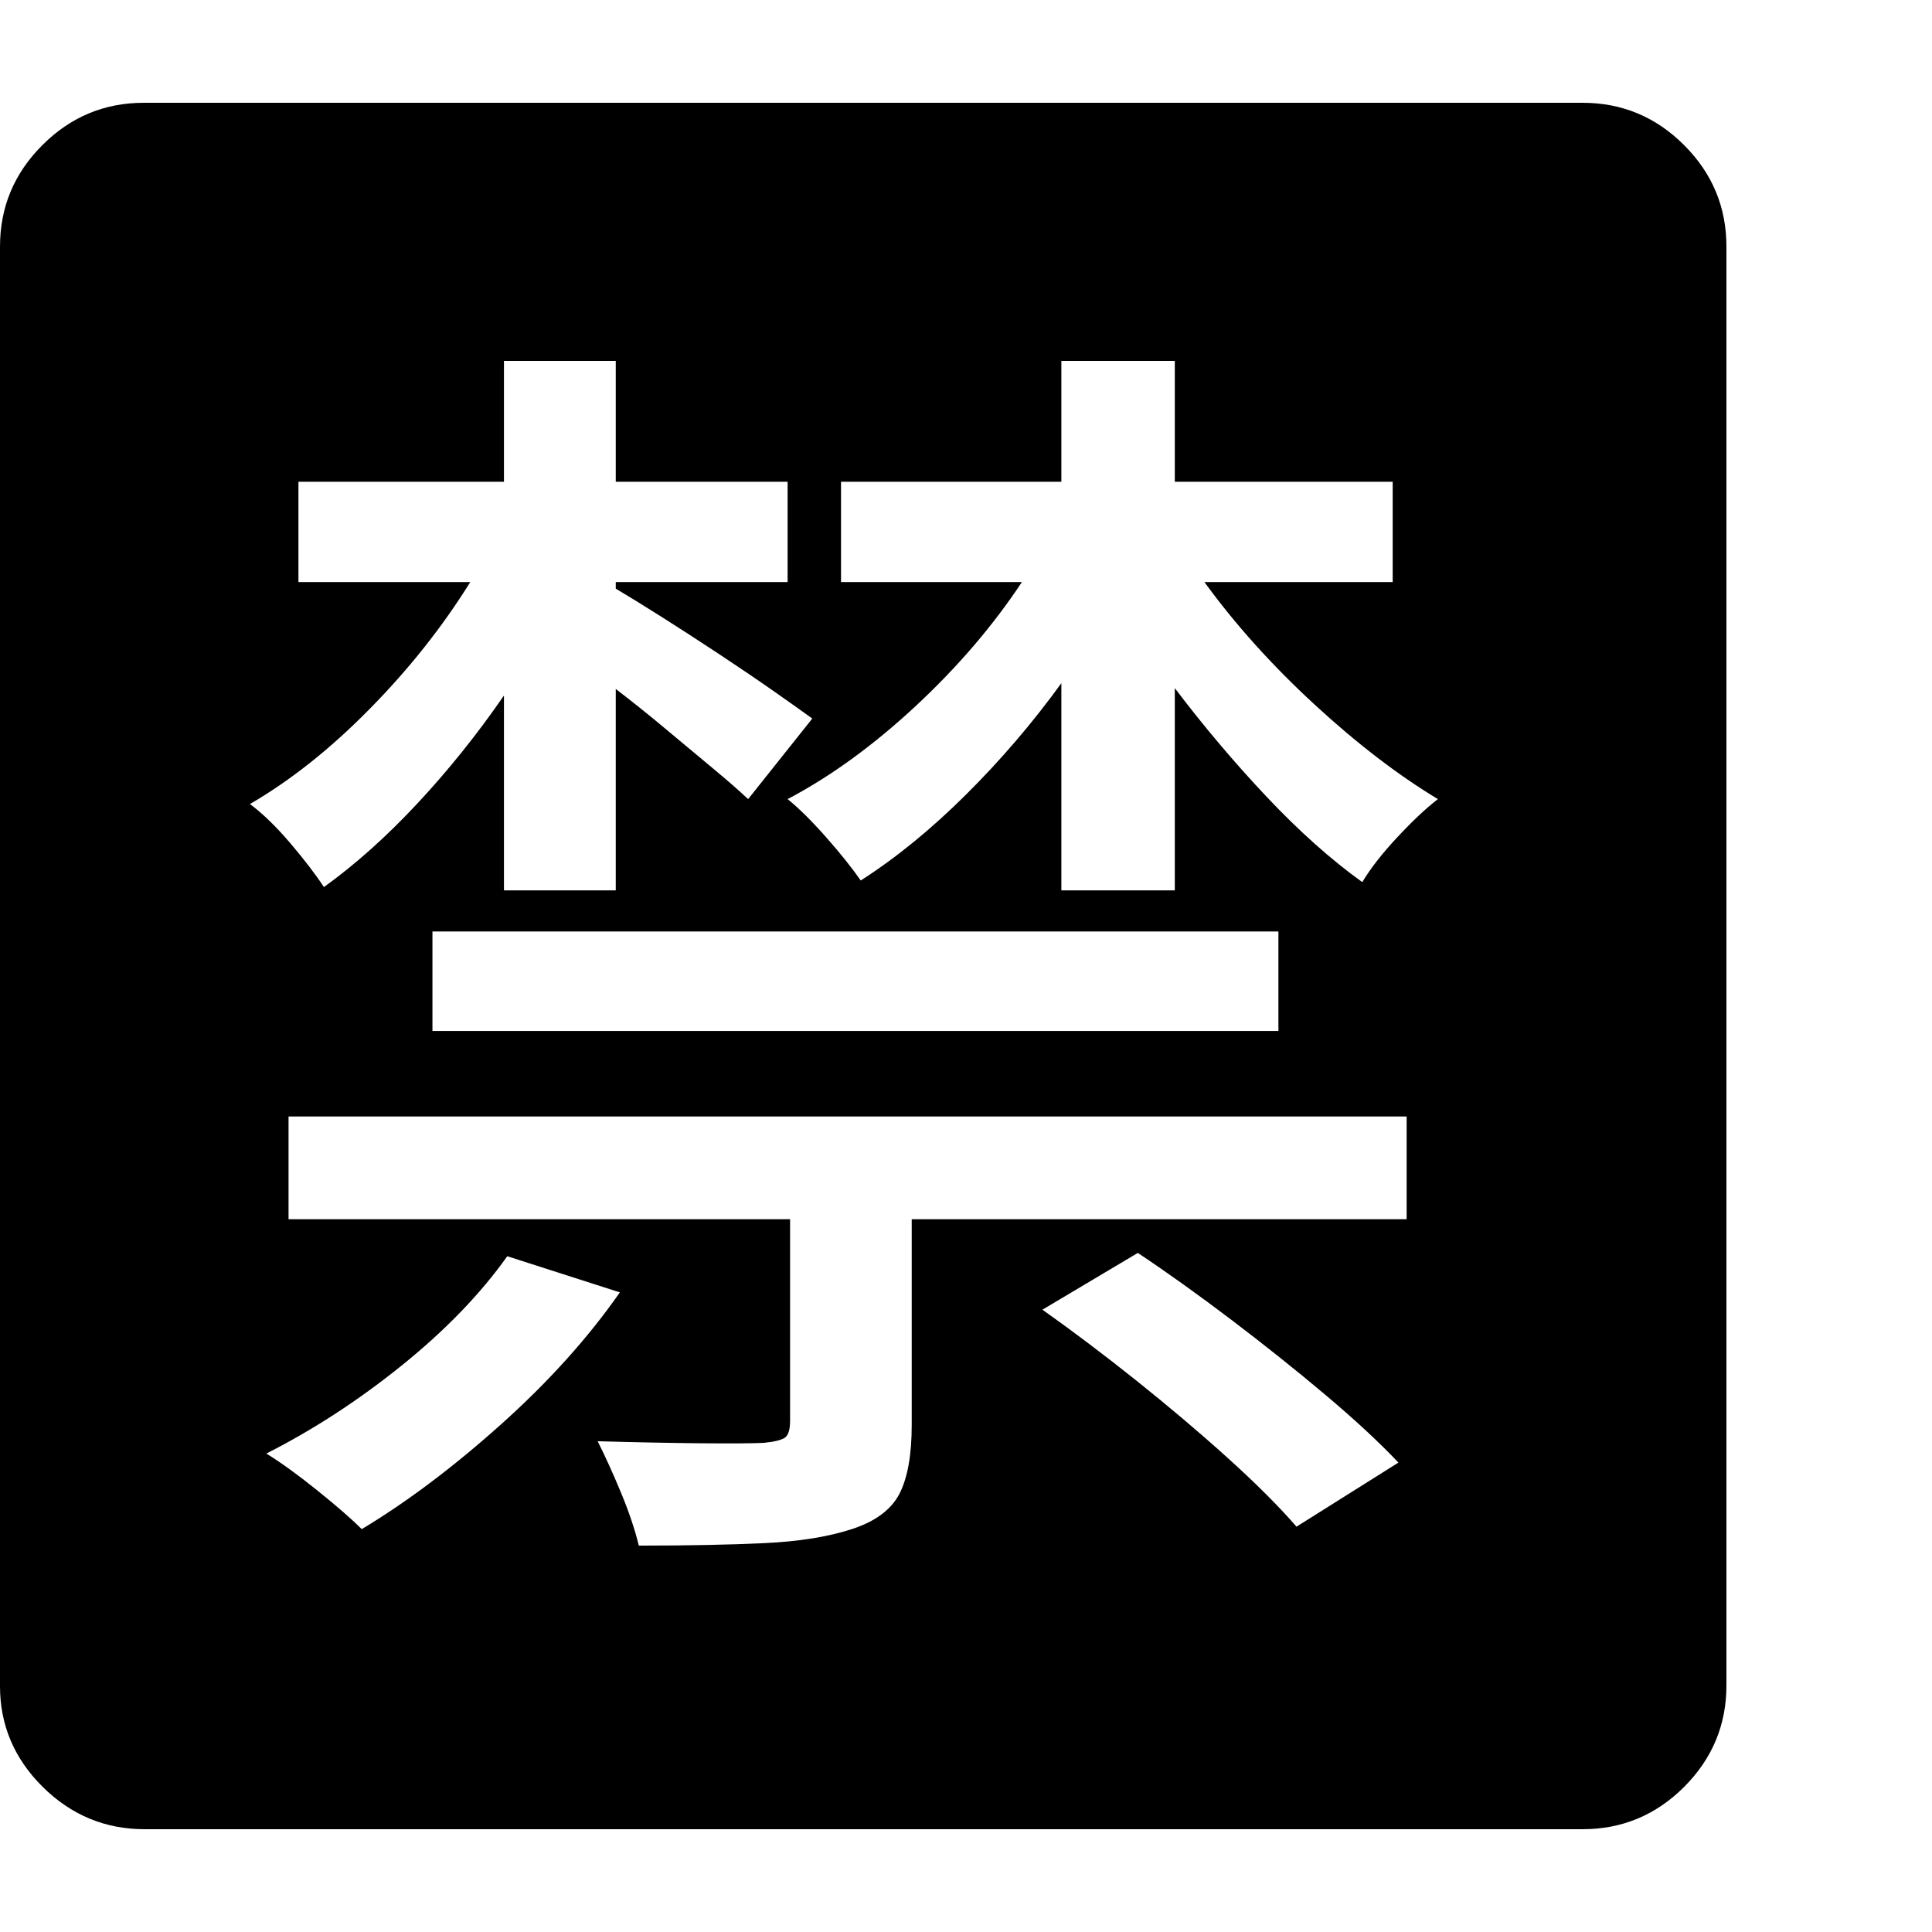 <svg version="1.1" xmlns="http://www.w3.org/2000/svg" style="fill:rgba(0,0,0,1.0)" width="256" height="256" viewBox="0 0 36.719 32.812">
  <defs>
    <style type="text/css" id="current-color-scheme">.ColorScheme-Highlight { color:#000000; }</style>
  </defs><path class="ColorScheme-Highlight" fill="currentColor" d="M6.875 27.109 C7.74 26.589 8.622 25.924 9.523 25.117 C10.424 24.31 11.177 23.474 11.781 22.609 L9.641 21.922 C9.13 22.641 8.461 23.333 7.633 24 C6.805 24.667 5.948 25.224 5.062 25.672 C5.333 25.839 5.654 26.07 6.023 26.367 C6.393 26.664 6.677 26.911 6.875 27.109 Z M12.141 27.422 C13.068 27.422 13.862 27.406 14.523 27.375 C15.185 27.344 15.74 27.255 16.188 27.109 C16.635 26.964 16.937 26.74 17.094 26.438 C17.25 26.135 17.328 25.698 17.328 25.125 L17.328 21.219 L26.734 21.219 L26.734 19.266 L5.484 19.266 L5.484 21.219 L15.016 21.219 L15.016 25.047 C15.016 25.214 14.984 25.32 14.922 25.367 C14.859 25.414 14.724 25.448 14.516 25.469 C14.318 25.479 13.917 25.482 13.312 25.477 C12.708 25.471 12.057 25.458 11.359 25.438 C11.505 25.729 11.654 26.057 11.805 26.422 C11.956 26.786 12.068 27.12 12.141 27.422 Z M24.641 27.062 L26.578 25.844 C26.214 25.458 25.75 25.029 25.188 24.555 C24.625 24.081 24.031 23.607 23.406 23.133 C22.781 22.659 22.188 22.234 21.625 21.859 L19.812 22.938 C20.385 23.344 20.982 23.794 21.602 24.289 C22.221 24.784 22.799 25.273 23.336 25.758 C23.872 26.242 24.307 26.677 24.641 27.062 Z M8.219 17.641 L24.297 17.641 L24.297 15.75 L8.219 15.75 Z M9.578 14.969 L11.703 14.969 L11.703 11.141 C12.016 11.38 12.331 11.633 12.648 11.898 C12.966 12.164 13.263 12.411 13.539 12.641 C13.815 12.87 14.042 13.068 14.219 13.234 L15.438 11.703 C15.281 11.589 15.047 11.422 14.734 11.203 C14.422 10.984 14.073 10.747 13.688 10.492 C13.302 10.237 12.932 9.997 12.578 9.773 C12.224 9.549 11.932 9.37 11.703 9.234 L11.703 9.109 L14.969 9.109 L14.969 7.203 L11.703 7.203 L11.703 4.906 L9.578 4.906 L9.578 7.203 L5.672 7.203 L5.672 9.109 L8.938 9.109 C8.406 9.964 7.768 10.768 7.023 11.523 C6.279 12.279 5.521 12.88 4.75 13.328 C4.99 13.505 5.245 13.753 5.516 14.07 C5.786 14.388 6 14.667 6.156 14.906 C6.75 14.479 7.341 13.951 7.93 13.32 C8.518 12.69 9.068 12.005 9.578 11.266 Z M20.172 14.969 L22.328 14.969 L22.328 11.125 C22.88 11.854 23.464 12.544 24.078 13.195 C24.693 13.846 25.297 14.385 25.891 14.812 C26.047 14.552 26.268 14.268 26.555 13.961 C26.841 13.654 27.099 13.411 27.328 13.234 C26.568 12.776 25.784 12.174 24.977 11.43 C24.169 10.685 23.474 9.911 22.891 9.109 L26.469 9.109 L26.469 7.203 L22.328 7.203 L22.328 4.906 L20.172 4.906 L20.172 7.203 L15.984 7.203 L15.984 9.109 L19.422 9.109 C18.87 9.943 18.193 10.732 17.391 11.477 C16.589 12.221 15.781 12.807 14.969 13.234 C15.188 13.411 15.432 13.654 15.703 13.961 C15.974 14.268 16.193 14.542 16.359 14.781 C17.026 14.354 17.69 13.813 18.352 13.156 C19.013 12.5 19.62 11.792 20.172 11.031 Z M2.75 32.812 C2 32.812 1.354 32.544 0.812 32.008 C0.271 31.471 0 30.833 0 30.094 L0 2.734 C0 1.984 0.268 1.341 0.805 0.805 C1.341 0.268 1.984 -0 2.734 -0 L30.078 -0 C30.828 -0 31.471 0.268 32.008 0.805 C32.544 1.341 32.812 1.984 32.812 2.734 L32.812 30.078 C32.812 30.828 32.544 31.471 32.008 32.008 C31.471 32.544 30.828 32.812 30.078 32.812 Z M36.719 27.344" /></svg>